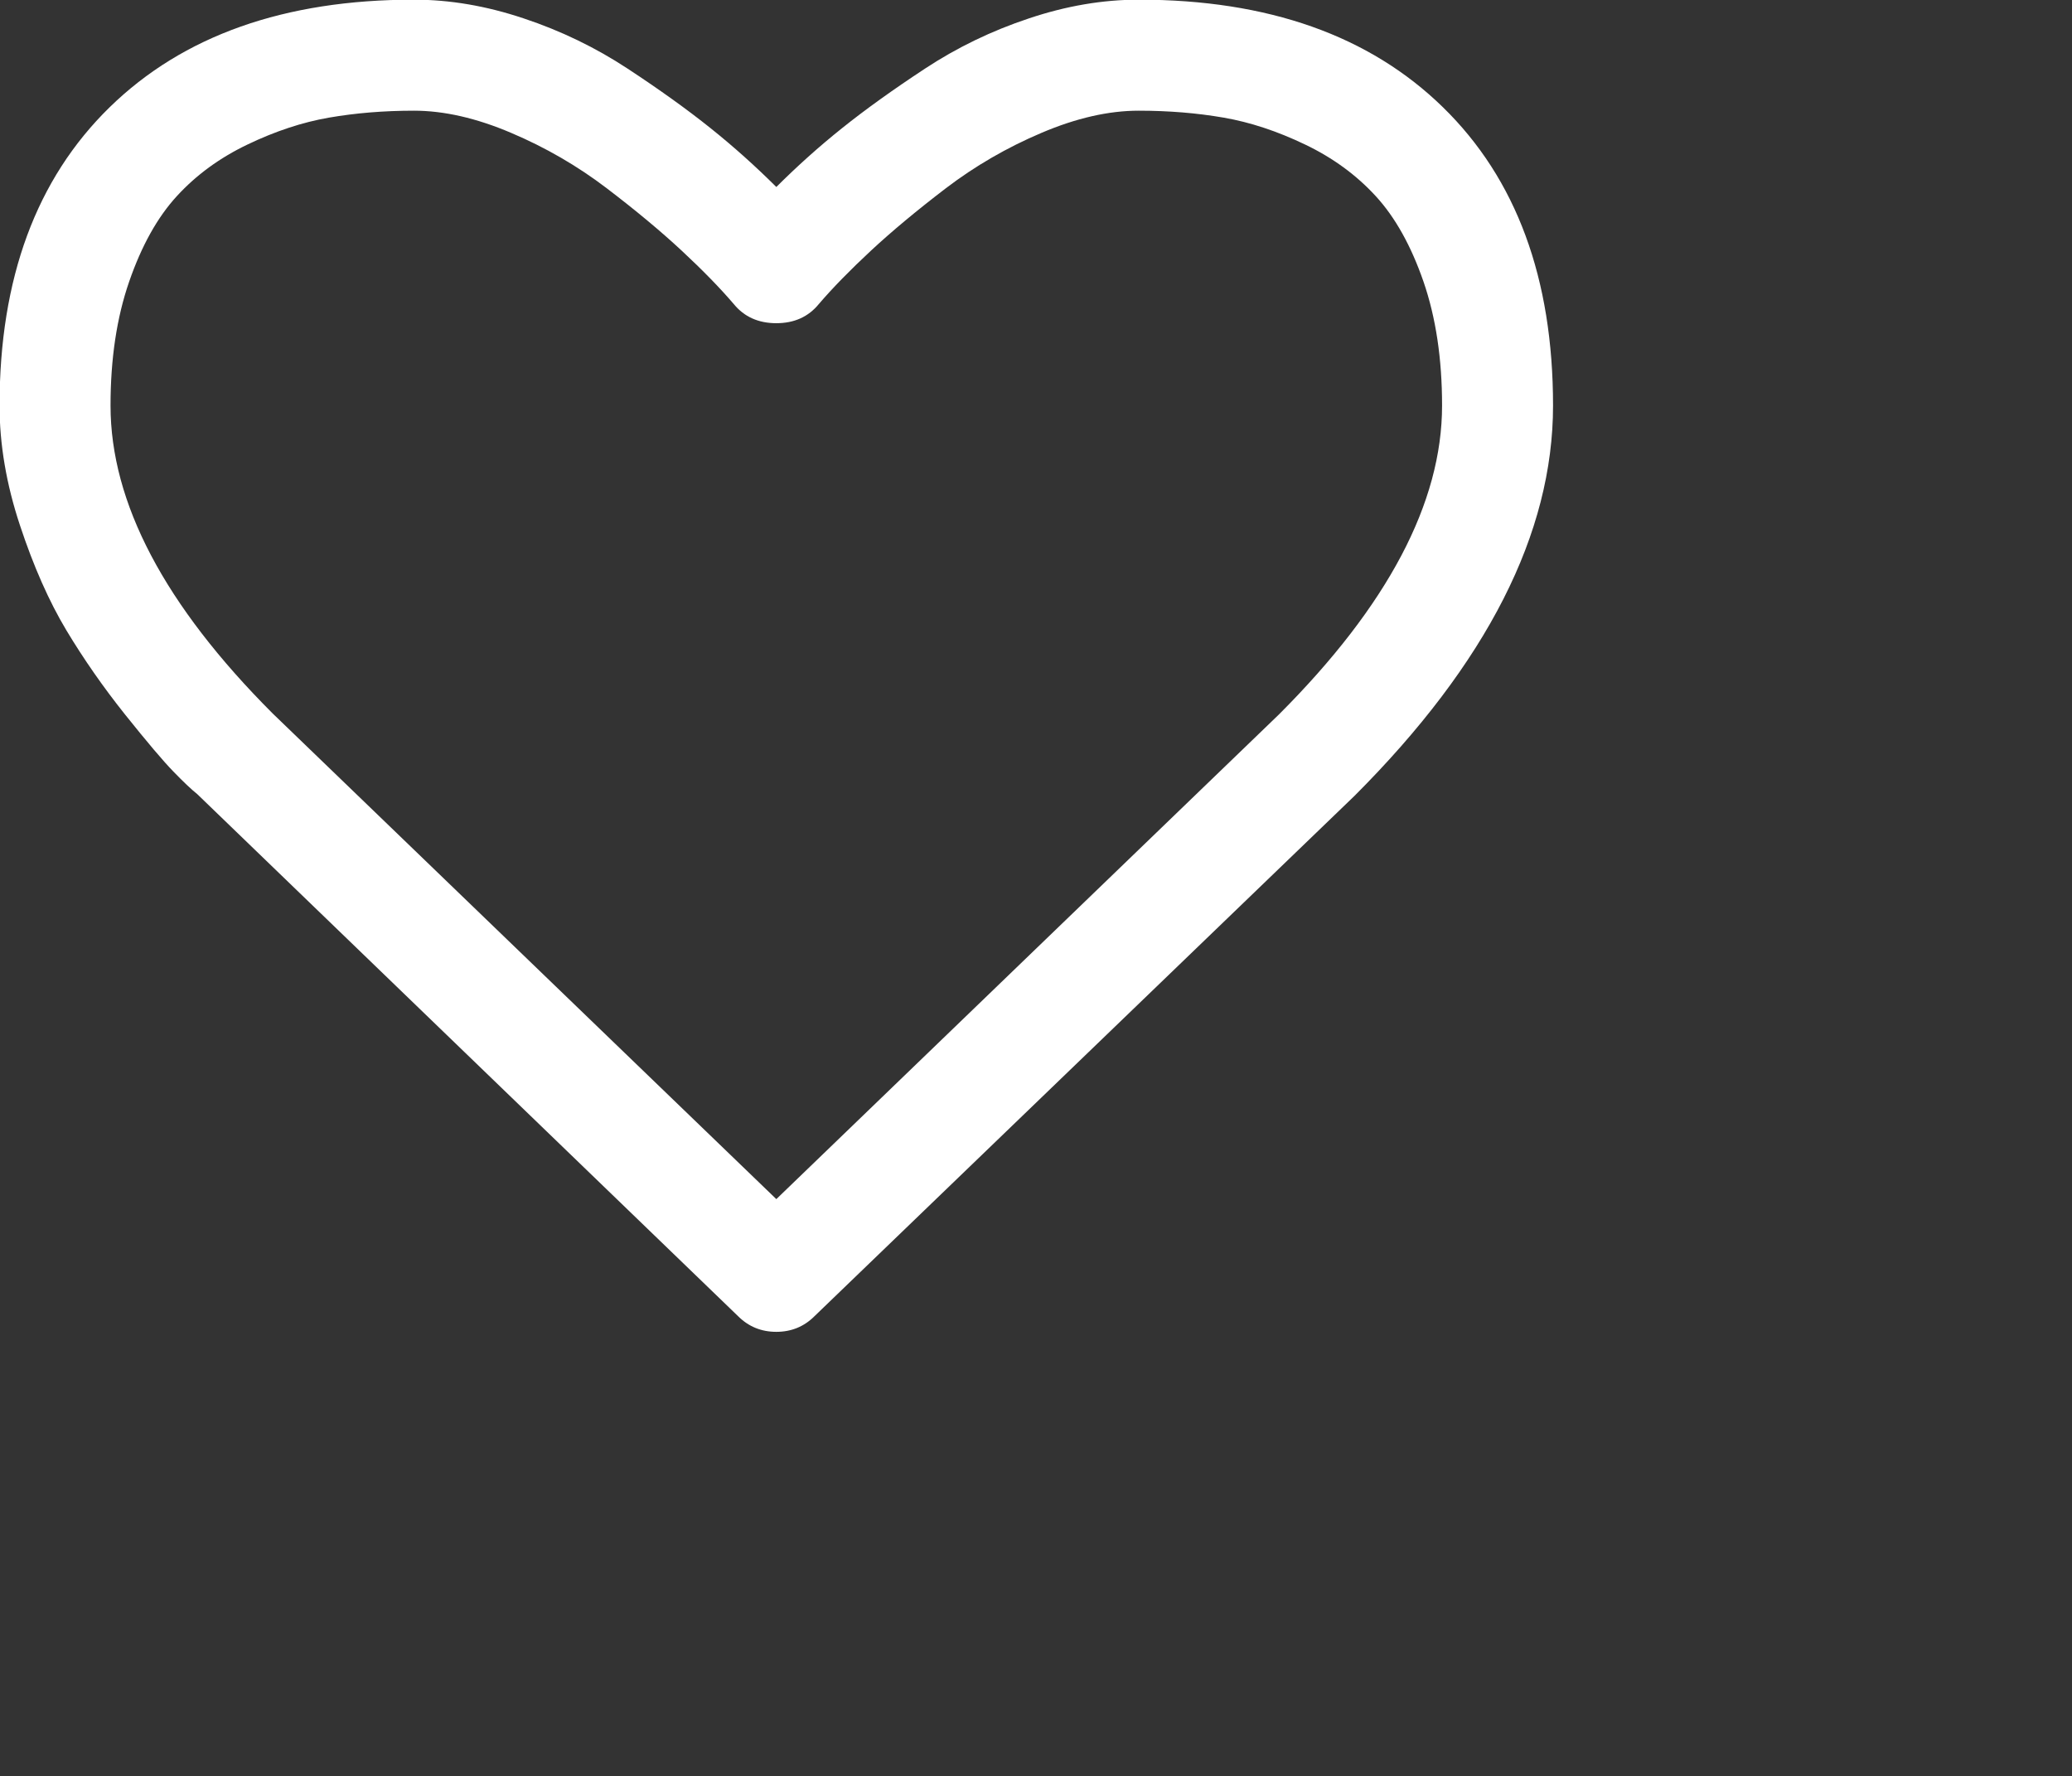 <svg 
 xmlns="http://www.w3.org/2000/svg"
 xmlns:xlink="http://www.w3.org/1999/xlink"
 width="0.988cm" height="0.847cm">
<rect width="100%" height="100%" fill="#333333" stroke="none"/>
<path fill-rule="evenodd"  fill="rgb(255, 255, 255)"
 d="M26.005,1.933 C24.682,0.641 22.854,-0.006 20.521,-0.006 C19.875,-0.006 19.216,0.106 18.545,0.331 C17.873,0.554 17.247,0.857 16.670,1.237 C16.092,1.617 15.595,1.974 15.178,2.308 C14.761,2.641 14.366,2.996 13.991,3.370 C13.615,2.996 13.220,2.641 12.803,2.308 C12.386,1.974 11.889,1.617 11.311,1.237 C10.733,0.857 10.108,0.554 9.436,0.331 C8.765,0.106 8.106,-0.006 7.460,-0.006 C5.127,-0.006 3.299,0.641 1.976,1.933 C0.654,3.225 -0.008,5.017 -0.008,7.310 C-0.008,8.008 0.114,8.727 0.359,9.466 C0.604,10.207 0.883,10.837 1.195,11.358 C1.508,11.879 1.862,12.387 2.257,12.882 C2.653,13.377 2.943,13.719 3.125,13.906 C3.307,14.094 3.450,14.229 3.554,14.312 L13.303,23.723 C13.491,23.910 13.720,24.004 13.991,24.004 C14.261,24.004 14.491,23.910 14.678,23.723 L24.411,14.344 C26.797,11.957 27.989,9.613 27.989,7.310 C27.989,5.017 27.328,3.225 26.005,1.933 ZM23.052,12.874 L13.991,21.612 L4.914,12.859 C2.966,10.910 1.992,9.060 1.992,7.310 C1.992,6.466 2.104,5.721 2.328,5.075 C2.552,4.428 2.838,3.915 3.187,3.535 C3.536,3.154 3.960,2.844 4.460,2.605 C4.960,2.365 5.450,2.203 5.929,2.120 C6.408,2.037 6.919,1.995 7.460,1.995 C8.002,1.995 8.585,2.128 9.210,2.394 C9.835,2.659 10.410,2.993 10.936,3.394 C11.462,3.795 11.913,4.171 12.288,4.520 C12.663,4.869 12.975,5.189 13.225,5.481 C13.412,5.710 13.668,5.825 13.991,5.825 C14.314,5.825 14.568,5.710 14.756,5.481 C15.006,5.189 15.319,4.869 15.694,4.520 C16.069,4.171 16.519,3.796 17.045,3.394 C17.571,2.993 18.146,2.659 18.771,2.394 C19.396,2.128 19.980,1.995 20.521,1.995 C21.063,1.995 21.573,2.037 22.052,2.120 C22.532,2.203 23.021,2.365 23.521,2.605 C24.021,2.844 24.445,3.155 24.794,3.535 C25.143,3.915 25.430,4.428 25.654,5.075 C25.877,5.721 25.989,6.466 25.989,7.310 C25.989,9.060 25.010,10.915 23.052,12.874 Z"/>
</svg>